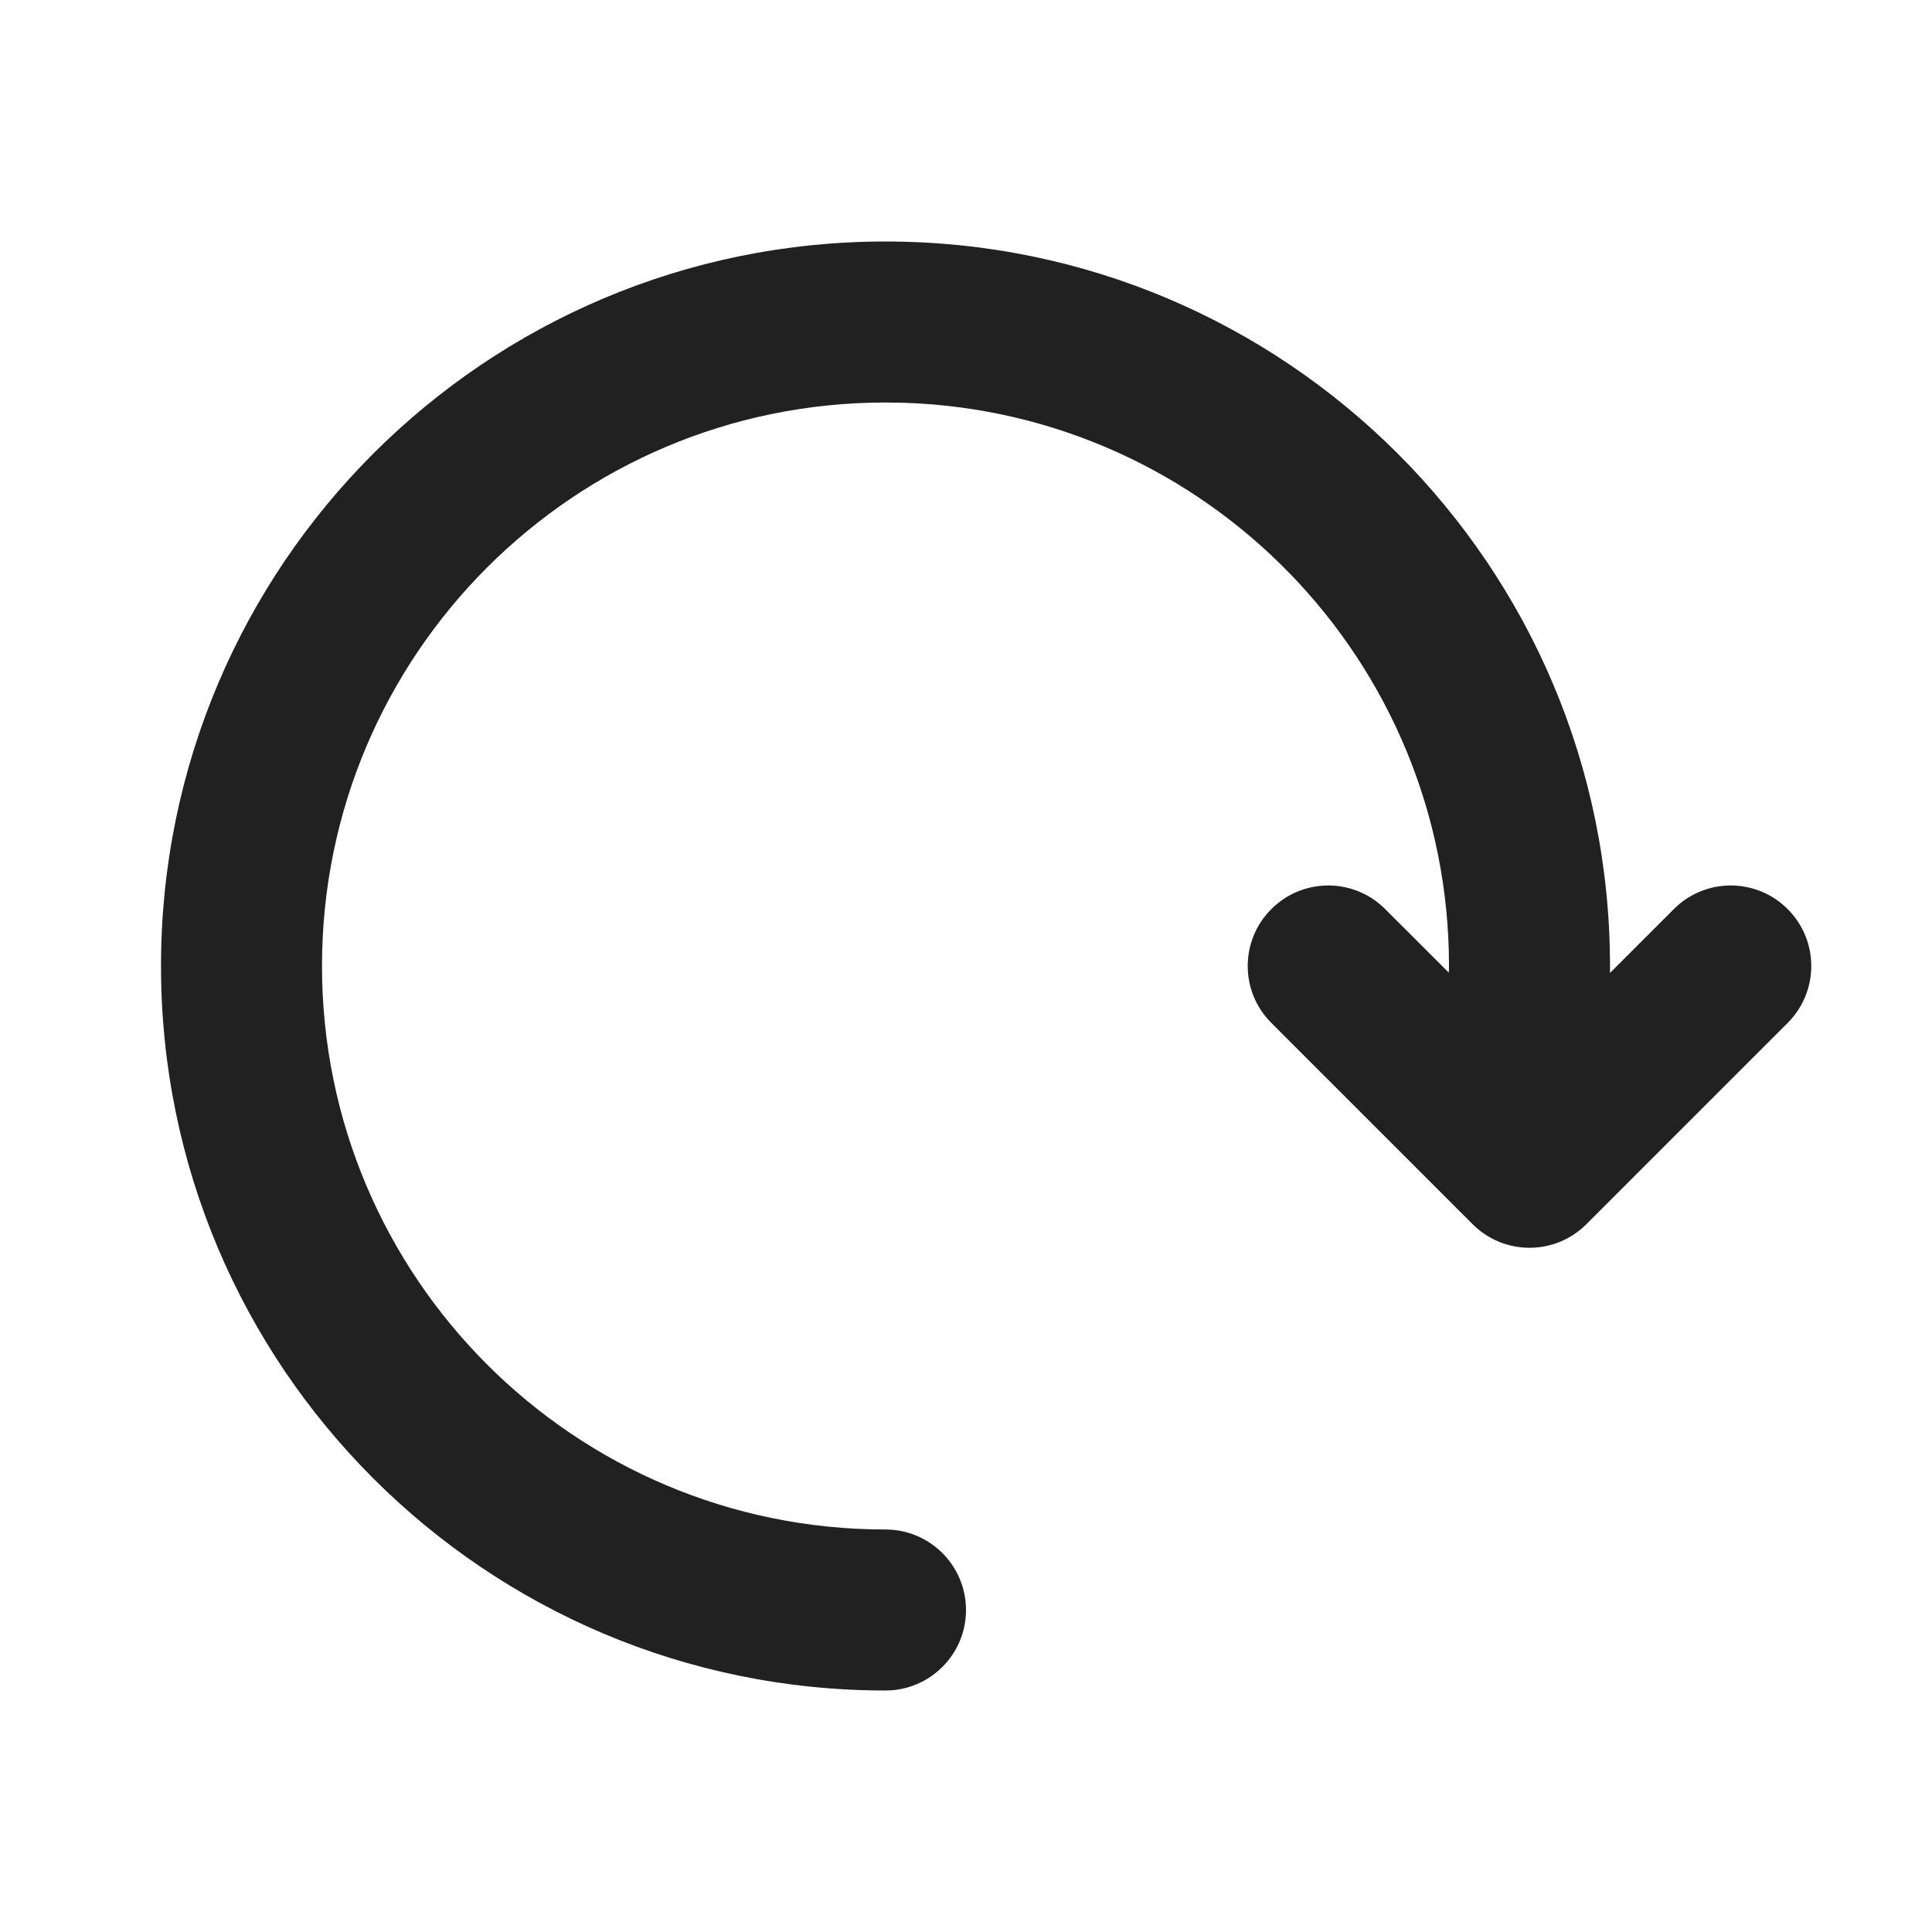 <?xml version="1.0" encoding="UTF-8"?>
<svg width="24px" height="24px" viewBox="0 0 24 24" version="1.1" xmlns="http://www.w3.org/2000/svg" xmlns:xlink="http://www.w3.org/1999/xlink">
    <!-- Generator: Sketch 58 (84663) - https://sketch.com -->
    <title>ic_repeat_24_filled</title>
    <desc>Created with Sketch.</desc>
    <g id="🔍-Product-Icons" stroke="none" stroke-width="1" fill="none" fill-rule="evenodd">
        <g id="ic_repeat_24_filled" fill="#212121">
            <path d="M11,3 C15.971,3 20,7.029 20,12 C20,12.029 20,12.058 20,12.086 L20.793,11.293 C21.183,10.902 21.817,10.902 22.207,11.293 C22.598,11.683 22.598,12.317 22.207,12.707 L22.207,12.707 L19.707,15.207 C19.317,15.598 18.683,15.598 18.293,15.207 L18.293,15.207 L15.793,12.707 C15.402,12.317 15.402,11.683 15.793,11.293 C16.183,10.902 16.817,10.902 17.207,11.293 L17.207,11.293 L17.998,12.083 L18,12 C18,8.215 14.995,5.131 11.241,5.004 L11,5 C7.134,5 4,8.134 4,12 C4,15.866 7.134,19 11,19 C11.552,19 12,19.448 12,20 C12,20.552 11.552,21 11,21 C6.029,21 2,16.971 2,12 C2,7.029 6.029,3 11,3 Z" id="🎨-Color"></path>
        </g>
    </g>
</svg>